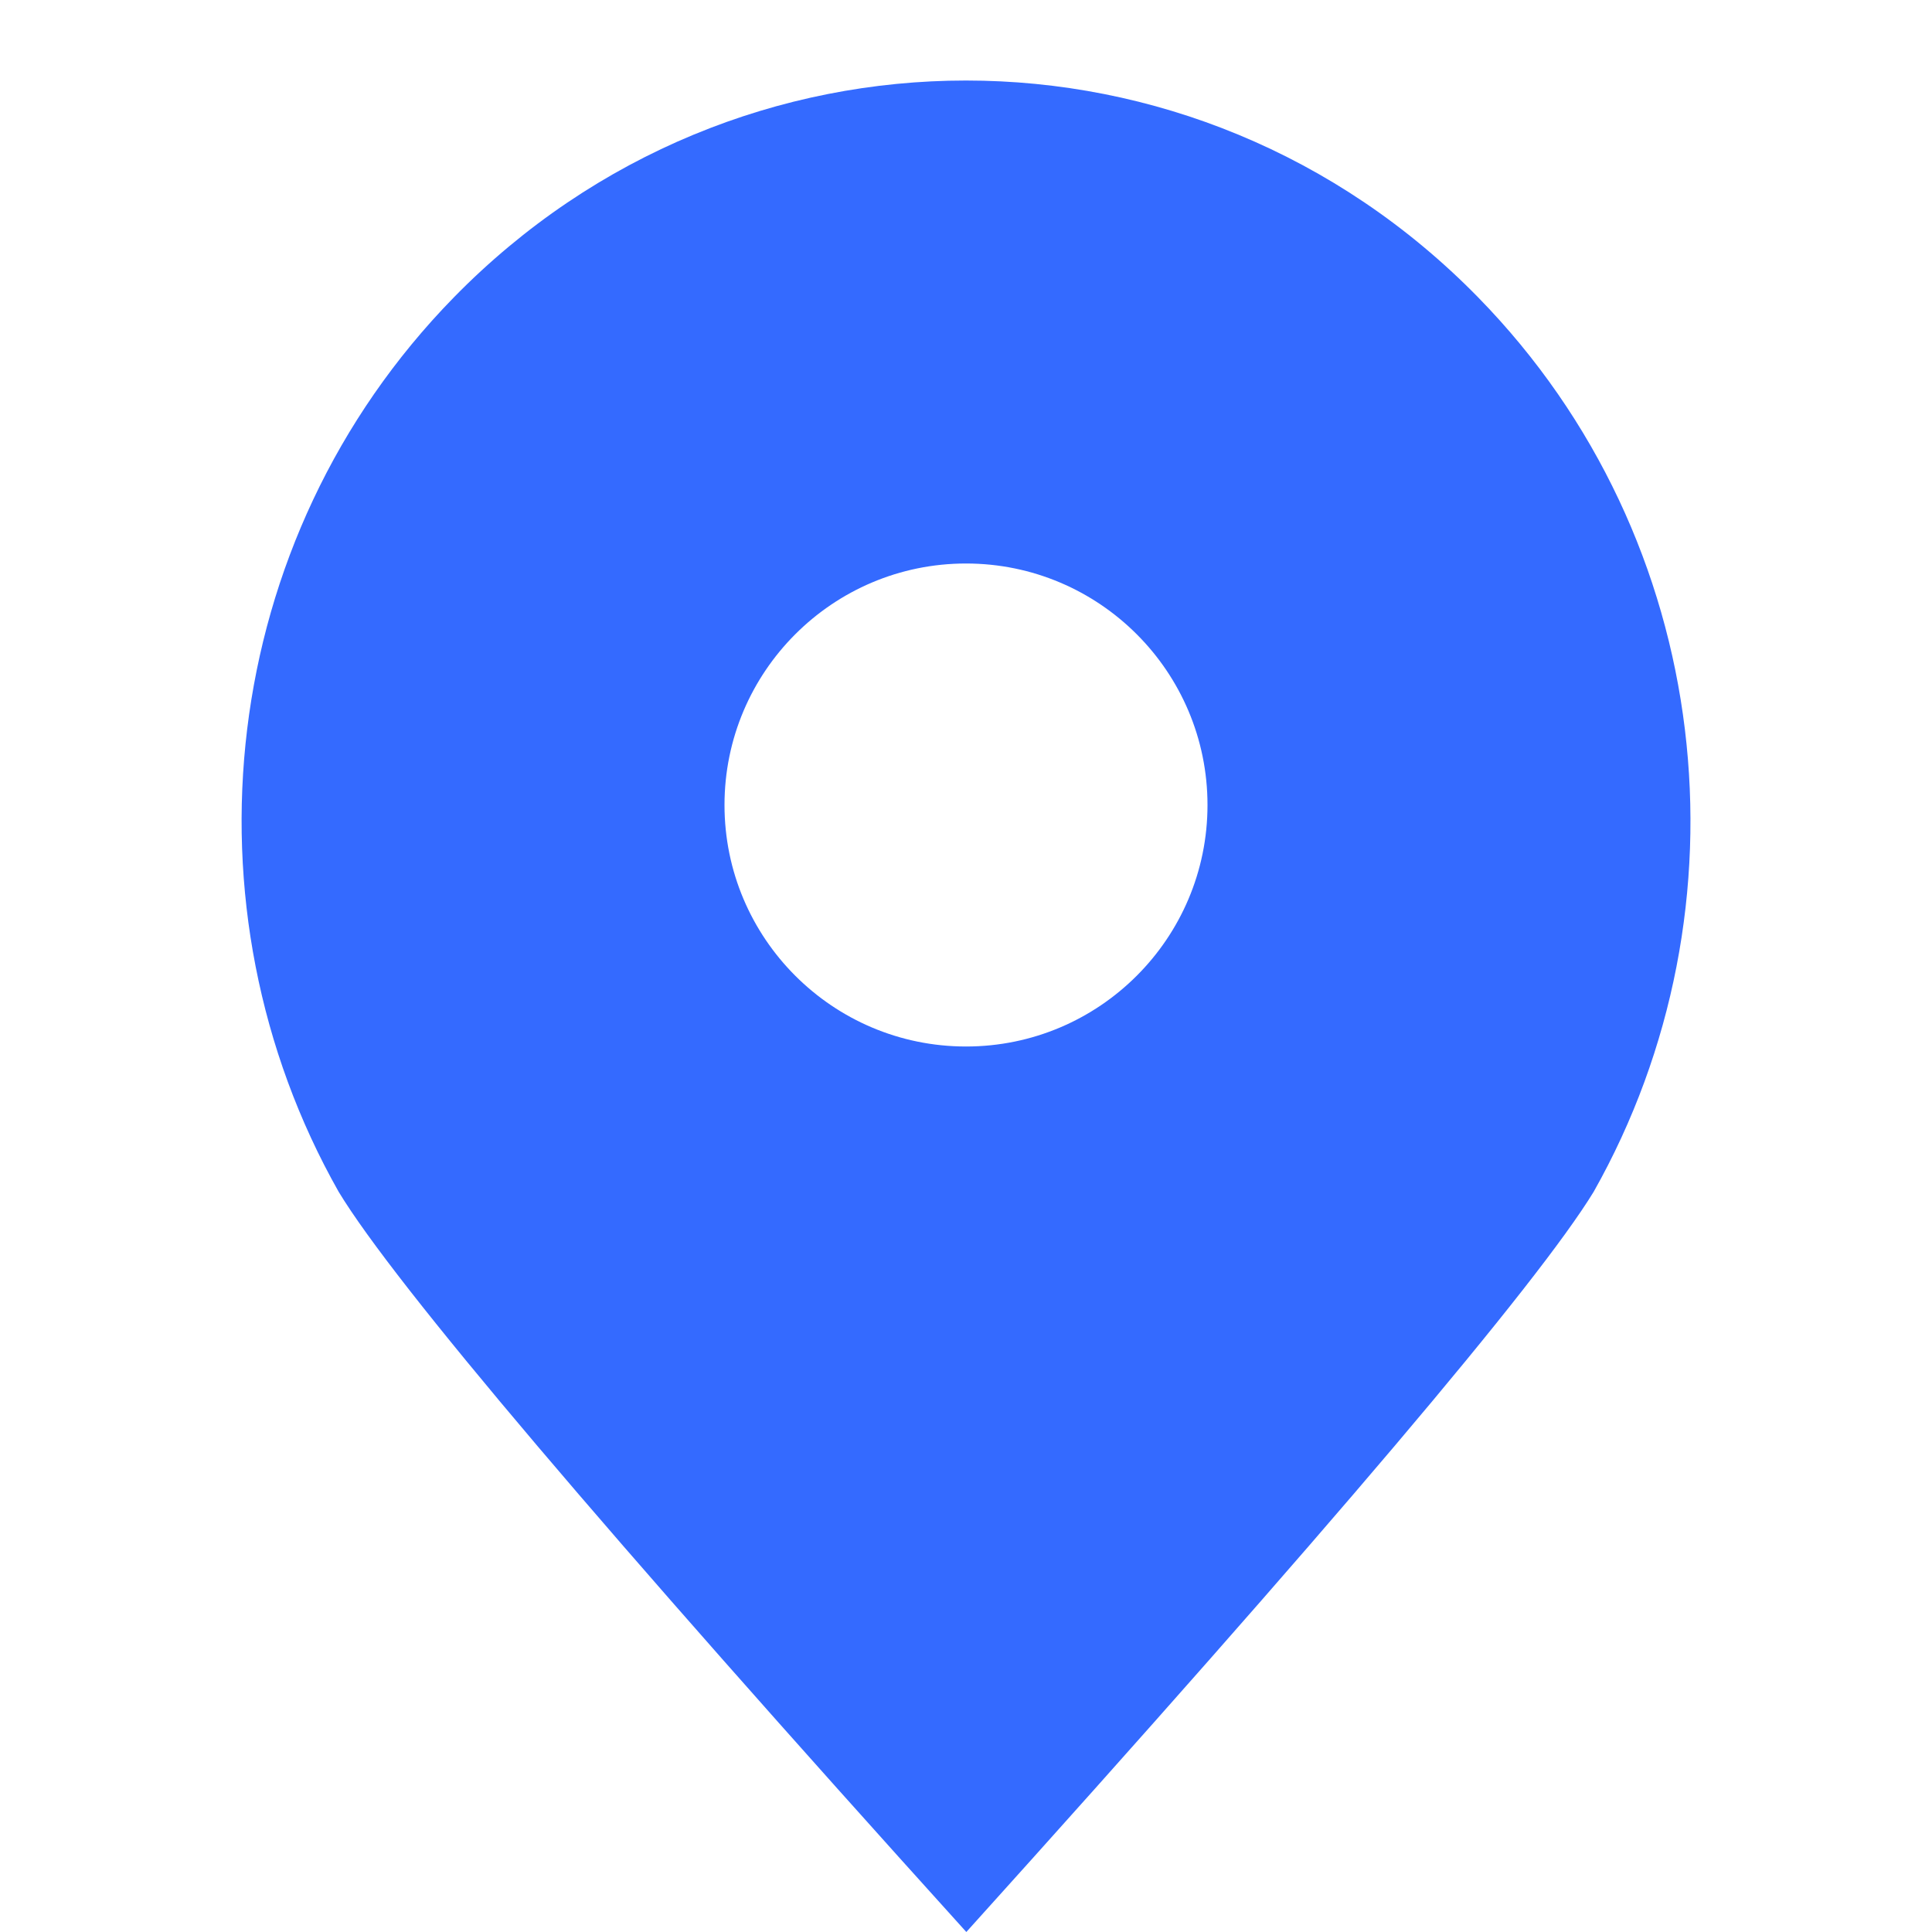 <?xml version="1.0" encoding="UTF-8"?>
<svg xmlns="http://www.w3.org/2000/svg" xmlns:xlink="http://www.w3.org/1999/xlink" width="24" height="24" viewBox="0 0 24 24" version="1.1">
<defs>
<clipPath id="clip1">
  <path d="M 3 1 L 21 1 L 21 24 L 3 24 Z M 3 1 "/>
</clipPath>
<clipPath id="clip2">
  <path d="M 4.207 14.805 C 2.215 11.285 2.691 6.707 5.637 3.695 C 9.152 0.102 14.848 0.102 18.363 3.695 C 21.309 6.707 21.785 11.285 19.797 14.805 C 19.098 15.949 16.5 19.016 12.004 24 C 7.5 19.016 4.902 15.953 4.207 14.805 Z M 12 13 C 13.656 13 15 11.656 15 10 C 15 8.344 13.656 7 12 7 C 10.344 7 9 8.344 9 10 C 9 11.656 10.344 13 12 13 Z M 12 13 "/>
</clipPath>
</defs>
<g id="surface1">
<g clip-path="url(#clip1)" clip-rule="nonzero">
<g clip-path="url(#clip2)" clip-rule="evenodd">
<rect x="0" y="0" width="24" height="24" style="fill:rgb(20.392%,41.568%,100%);fill-opacity:1;stroke:none;"/>
</g>
</g>
</g>
</svg>
